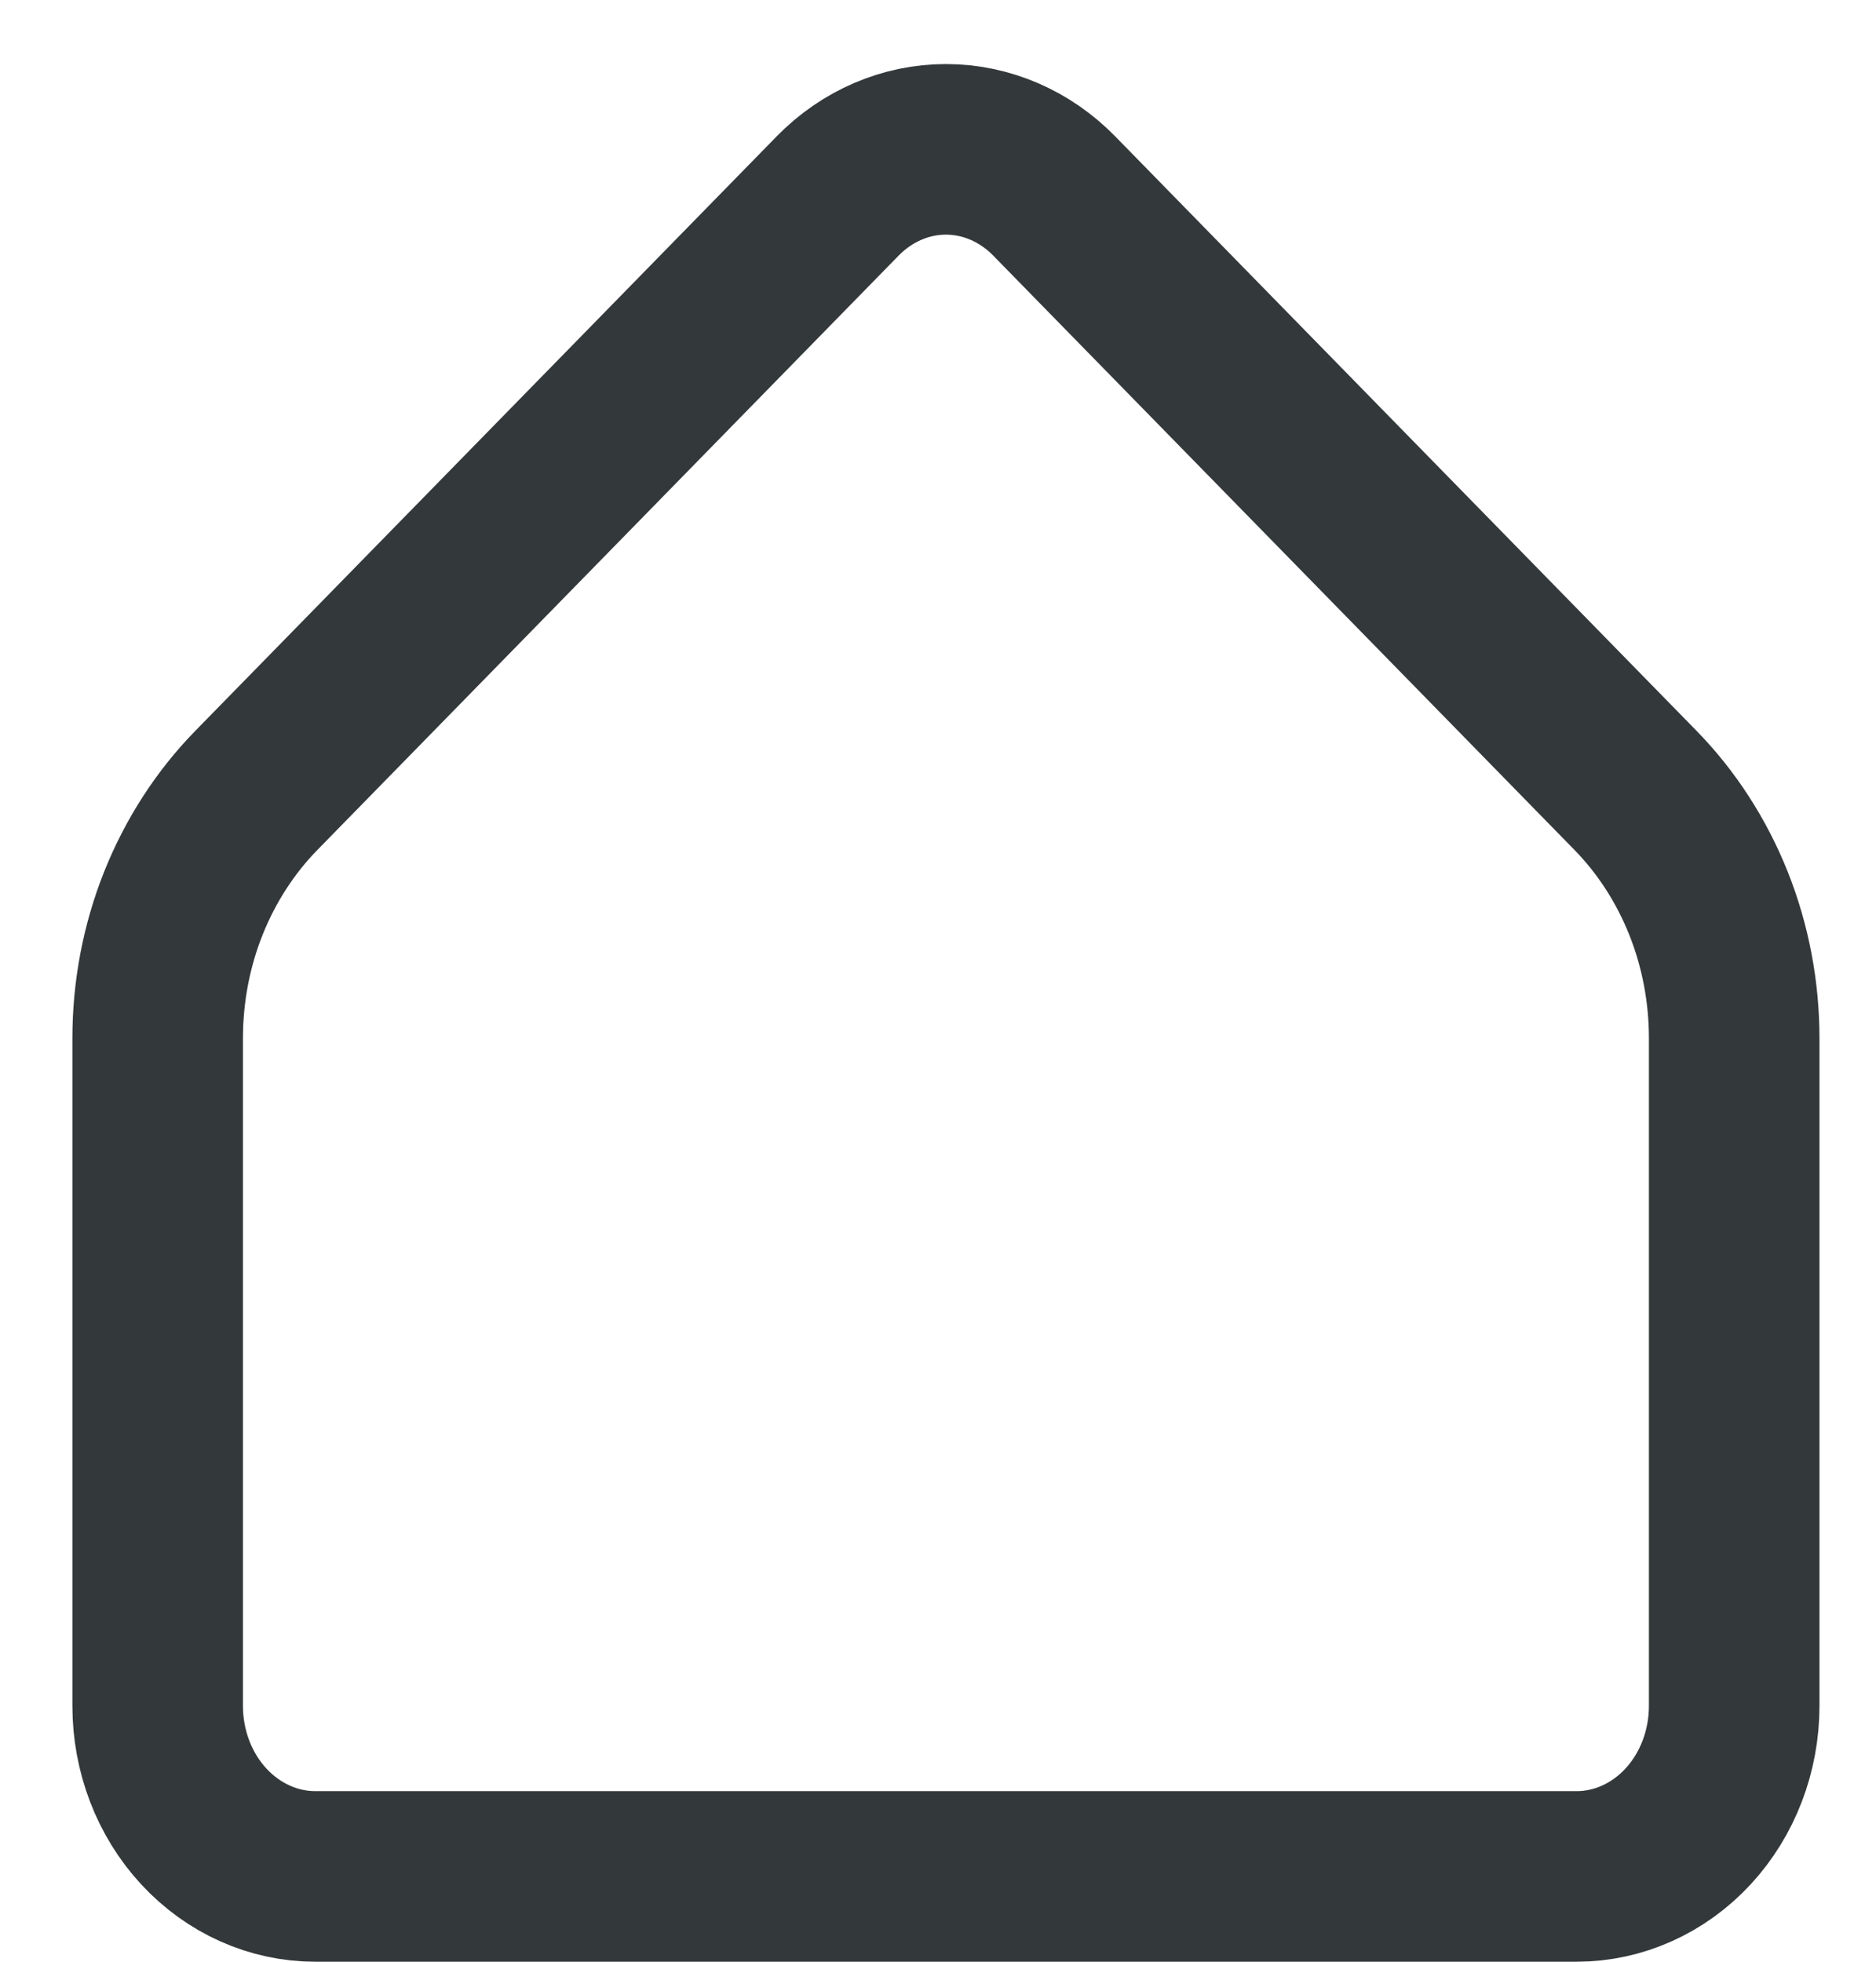 <svg width="22" height="23" viewBox="0 0 22 23" fill="none" xmlns="http://www.w3.org/2000/svg">
<path d="M20.337 20V12.174C20.337 11.629 20.235 11.091 20.036 10.591C19.836 10.091 19.545 9.64 19.179 9.266L12.363 2.298C12.02 1.947 11.565 1.751 11.093 1.751C10.621 1.751 10.166 1.947 9.823 2.298L3.007 9.266C2.641 9.64 2.35 10.091 2.15 10.591C1.951 11.091 1.849 11.629 1.849 12.174V20C1.849 20.53 2.043 21.039 2.39 21.414C2.737 21.789 3.207 22 3.698 22H18.488C18.979 22 19.449 21.789 19.796 21.414C20.143 21.039 20.337 20.53 20.337 20Z" stroke="#33383A" stroke-width="2" stroke-linecap="round" stroke-linejoin="round"/>
</svg>

